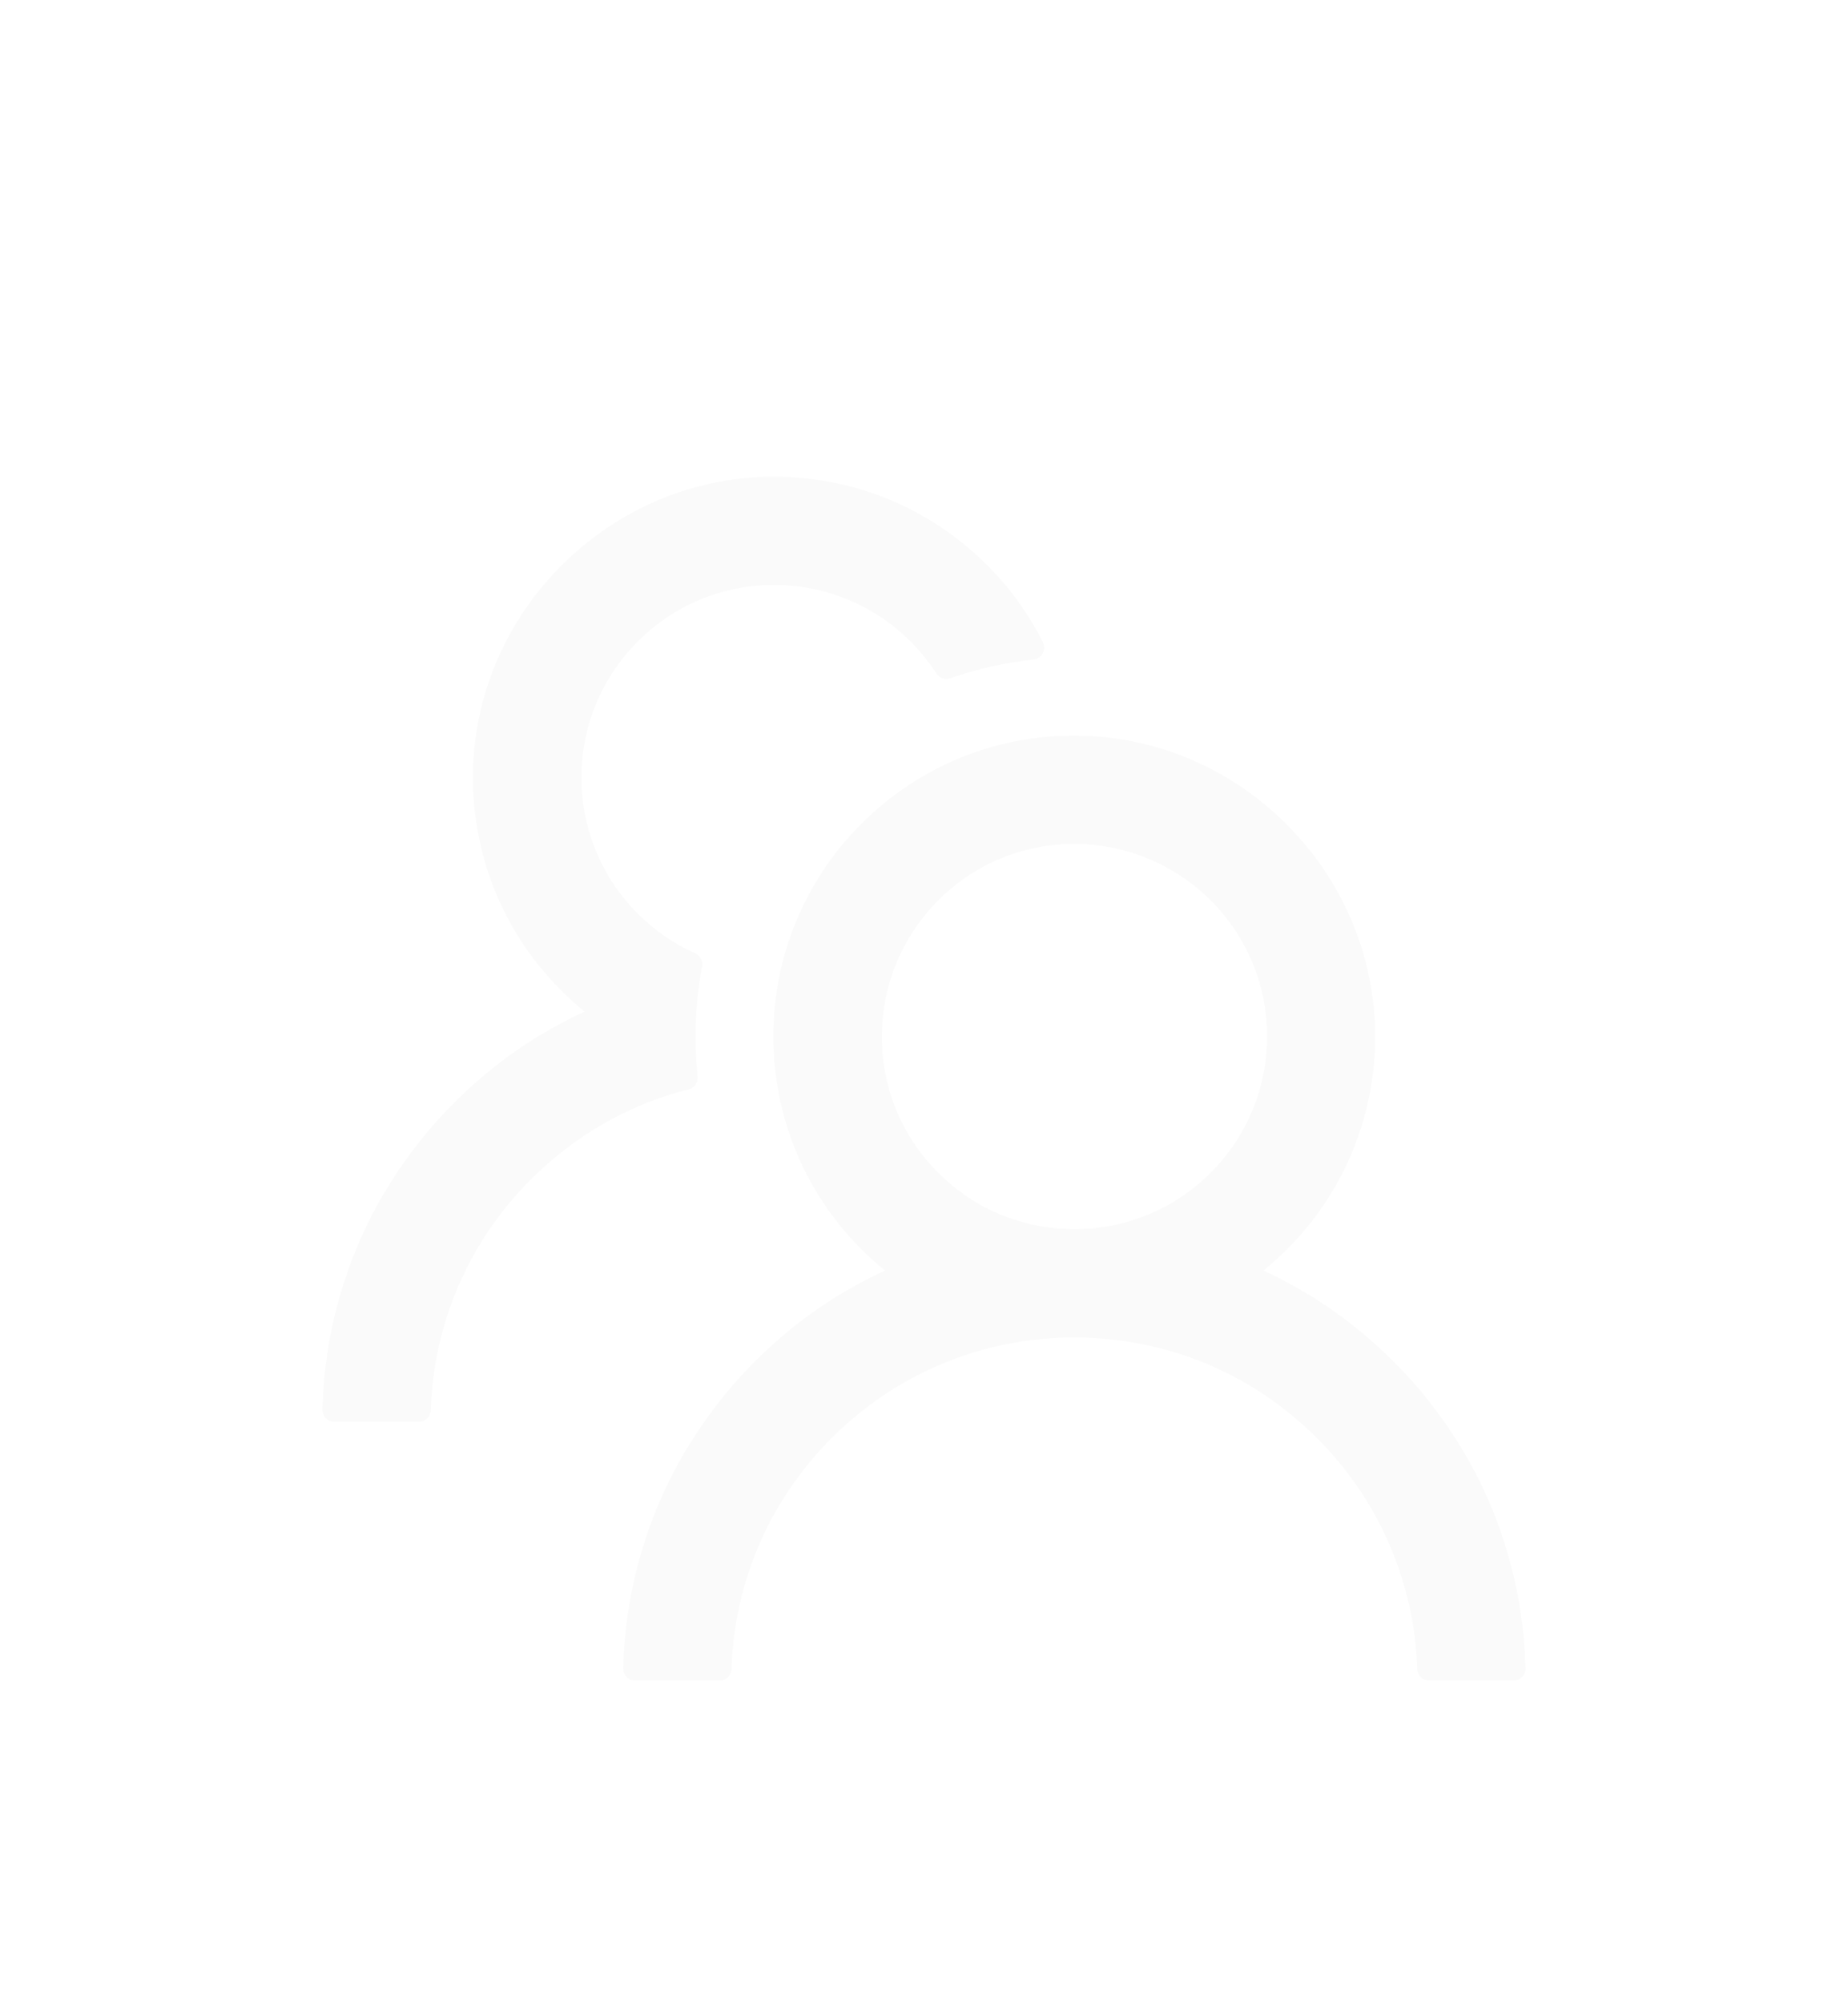<svg width="24" height="26" viewBox="0 0 24 26" fill="none" xmlns="http://www.w3.org/2000/svg">
<g filter="url(#filter0_d_4155_155615)">
<path d="M18.097 13.67C17.608 13.181 17.037 12.781 16.41 12.49C17.294 11.773 17.859 10.68 17.859 9.453C17.859 7.289 16.054 5.514 13.89 5.547C11.759 5.58 10.043 7.316 10.043 9.453C10.043 10.68 10.609 11.773 11.492 12.49C10.864 12.781 10.293 13.18 9.804 13.67C8.738 14.738 8.132 16.148 8.093 17.652C8.093 17.673 8.096 17.694 8.104 17.713C8.112 17.733 8.123 17.75 8.138 17.765C8.152 17.78 8.17 17.792 8.189 17.8C8.208 17.808 8.229 17.812 8.25 17.812H9.343C9.427 17.812 9.498 17.746 9.5 17.662C9.537 16.529 9.996 15.469 10.802 14.664C11.215 14.249 11.706 13.92 12.247 13.696C12.788 13.472 13.367 13.358 13.953 13.359C15.142 13.359 16.261 13.822 17.103 14.664C17.908 15.469 18.367 16.529 18.406 17.662C18.408 17.746 18.478 17.812 18.562 17.812H19.656C19.677 17.812 19.697 17.808 19.716 17.8C19.736 17.792 19.753 17.78 19.768 17.765C19.782 17.75 19.794 17.733 19.801 17.713C19.809 17.694 19.813 17.673 19.812 17.652C19.773 16.148 19.168 14.738 18.097 13.67ZM13.953 11.953C13.285 11.953 12.656 11.693 12.185 11.221C11.949 10.986 11.762 10.707 11.636 10.399C11.511 10.091 11.448 9.76 11.453 9.428C11.459 8.787 11.714 8.168 12.162 7.709C12.63 7.228 13.257 6.961 13.927 6.953C14.589 6.947 15.232 7.205 15.705 7.668C16.189 8.143 16.455 8.777 16.455 9.453C16.455 10.121 16.195 10.748 15.722 11.221C15.49 11.454 15.214 11.638 14.911 11.764C14.607 11.89 14.281 11.954 13.953 11.953ZM9.06 9.969C9.043 9.799 9.033 9.627 9.033 9.453C9.033 9.143 9.062 8.84 9.117 8.545C9.13 8.475 9.093 8.402 9.029 8.373C8.763 8.254 8.519 8.09 8.308 7.883C8.06 7.642 7.864 7.352 7.734 7.031C7.604 6.71 7.542 6.366 7.552 6.019C7.57 5.393 7.822 4.797 8.261 4.348C8.744 3.853 9.392 3.584 10.082 3.592C10.705 3.598 11.306 3.838 11.761 4.264C11.916 4.408 12.048 4.568 12.16 4.74C12.199 4.801 12.275 4.826 12.341 4.803C12.685 4.684 13.048 4.6 13.421 4.561C13.531 4.549 13.593 4.432 13.544 4.334C12.91 3.078 11.613 2.211 10.113 2.187C7.947 2.154 6.142 3.93 6.142 6.092C6.142 7.318 6.707 8.412 7.591 9.129C6.97 9.416 6.398 9.812 5.902 10.309C4.832 11.377 4.226 12.787 4.187 14.293C4.187 14.314 4.19 14.335 4.198 14.354C4.205 14.373 4.217 14.391 4.231 14.406C4.246 14.421 4.263 14.433 4.283 14.441C4.302 14.449 4.322 14.453 4.343 14.453H5.439C5.523 14.453 5.593 14.387 5.595 14.303C5.632 13.17 6.091 12.109 6.898 11.305C7.472 10.73 8.175 10.332 8.943 10.139C9.019 10.119 9.07 10.047 9.06 9.969Z" fill="#FAFAFA"/>
</g>
<defs>
<filter id="filter0_d_4155_155615" x="-2" y="0" width="28" height="28" filterUnits="userSpaceOnUse" color-interpolation-filters="sRGB">
<feFlood flood-opacity="0" result="BackgroundImageFix"/>
<feColorMatrix in="SourceAlpha" type="matrix" values="0 0 0 0 0 0 0 0 0 0 0 0 0 0 0 0 0 0 127 0" result="hardAlpha"/>
<feOffset dy="4"/>
<feGaussianBlur stdDeviation="2"/>
<feComposite in2="hardAlpha" operator="out"/>
<feColorMatrix type="matrix" values="0 0 0 0 0 0 0 0 0 0 0 0 0 0 0 0 0 0 0.25 0"/>
<feBlend mode="normal" in2="BackgroundImageFix" result="effect1_dropShadow_4155_155615"/>
<feBlend mode="normal" in="SourceGraphic" in2="effect1_dropShadow_4155_155615" result="shape"/>
</filter>
</defs>
</svg>
